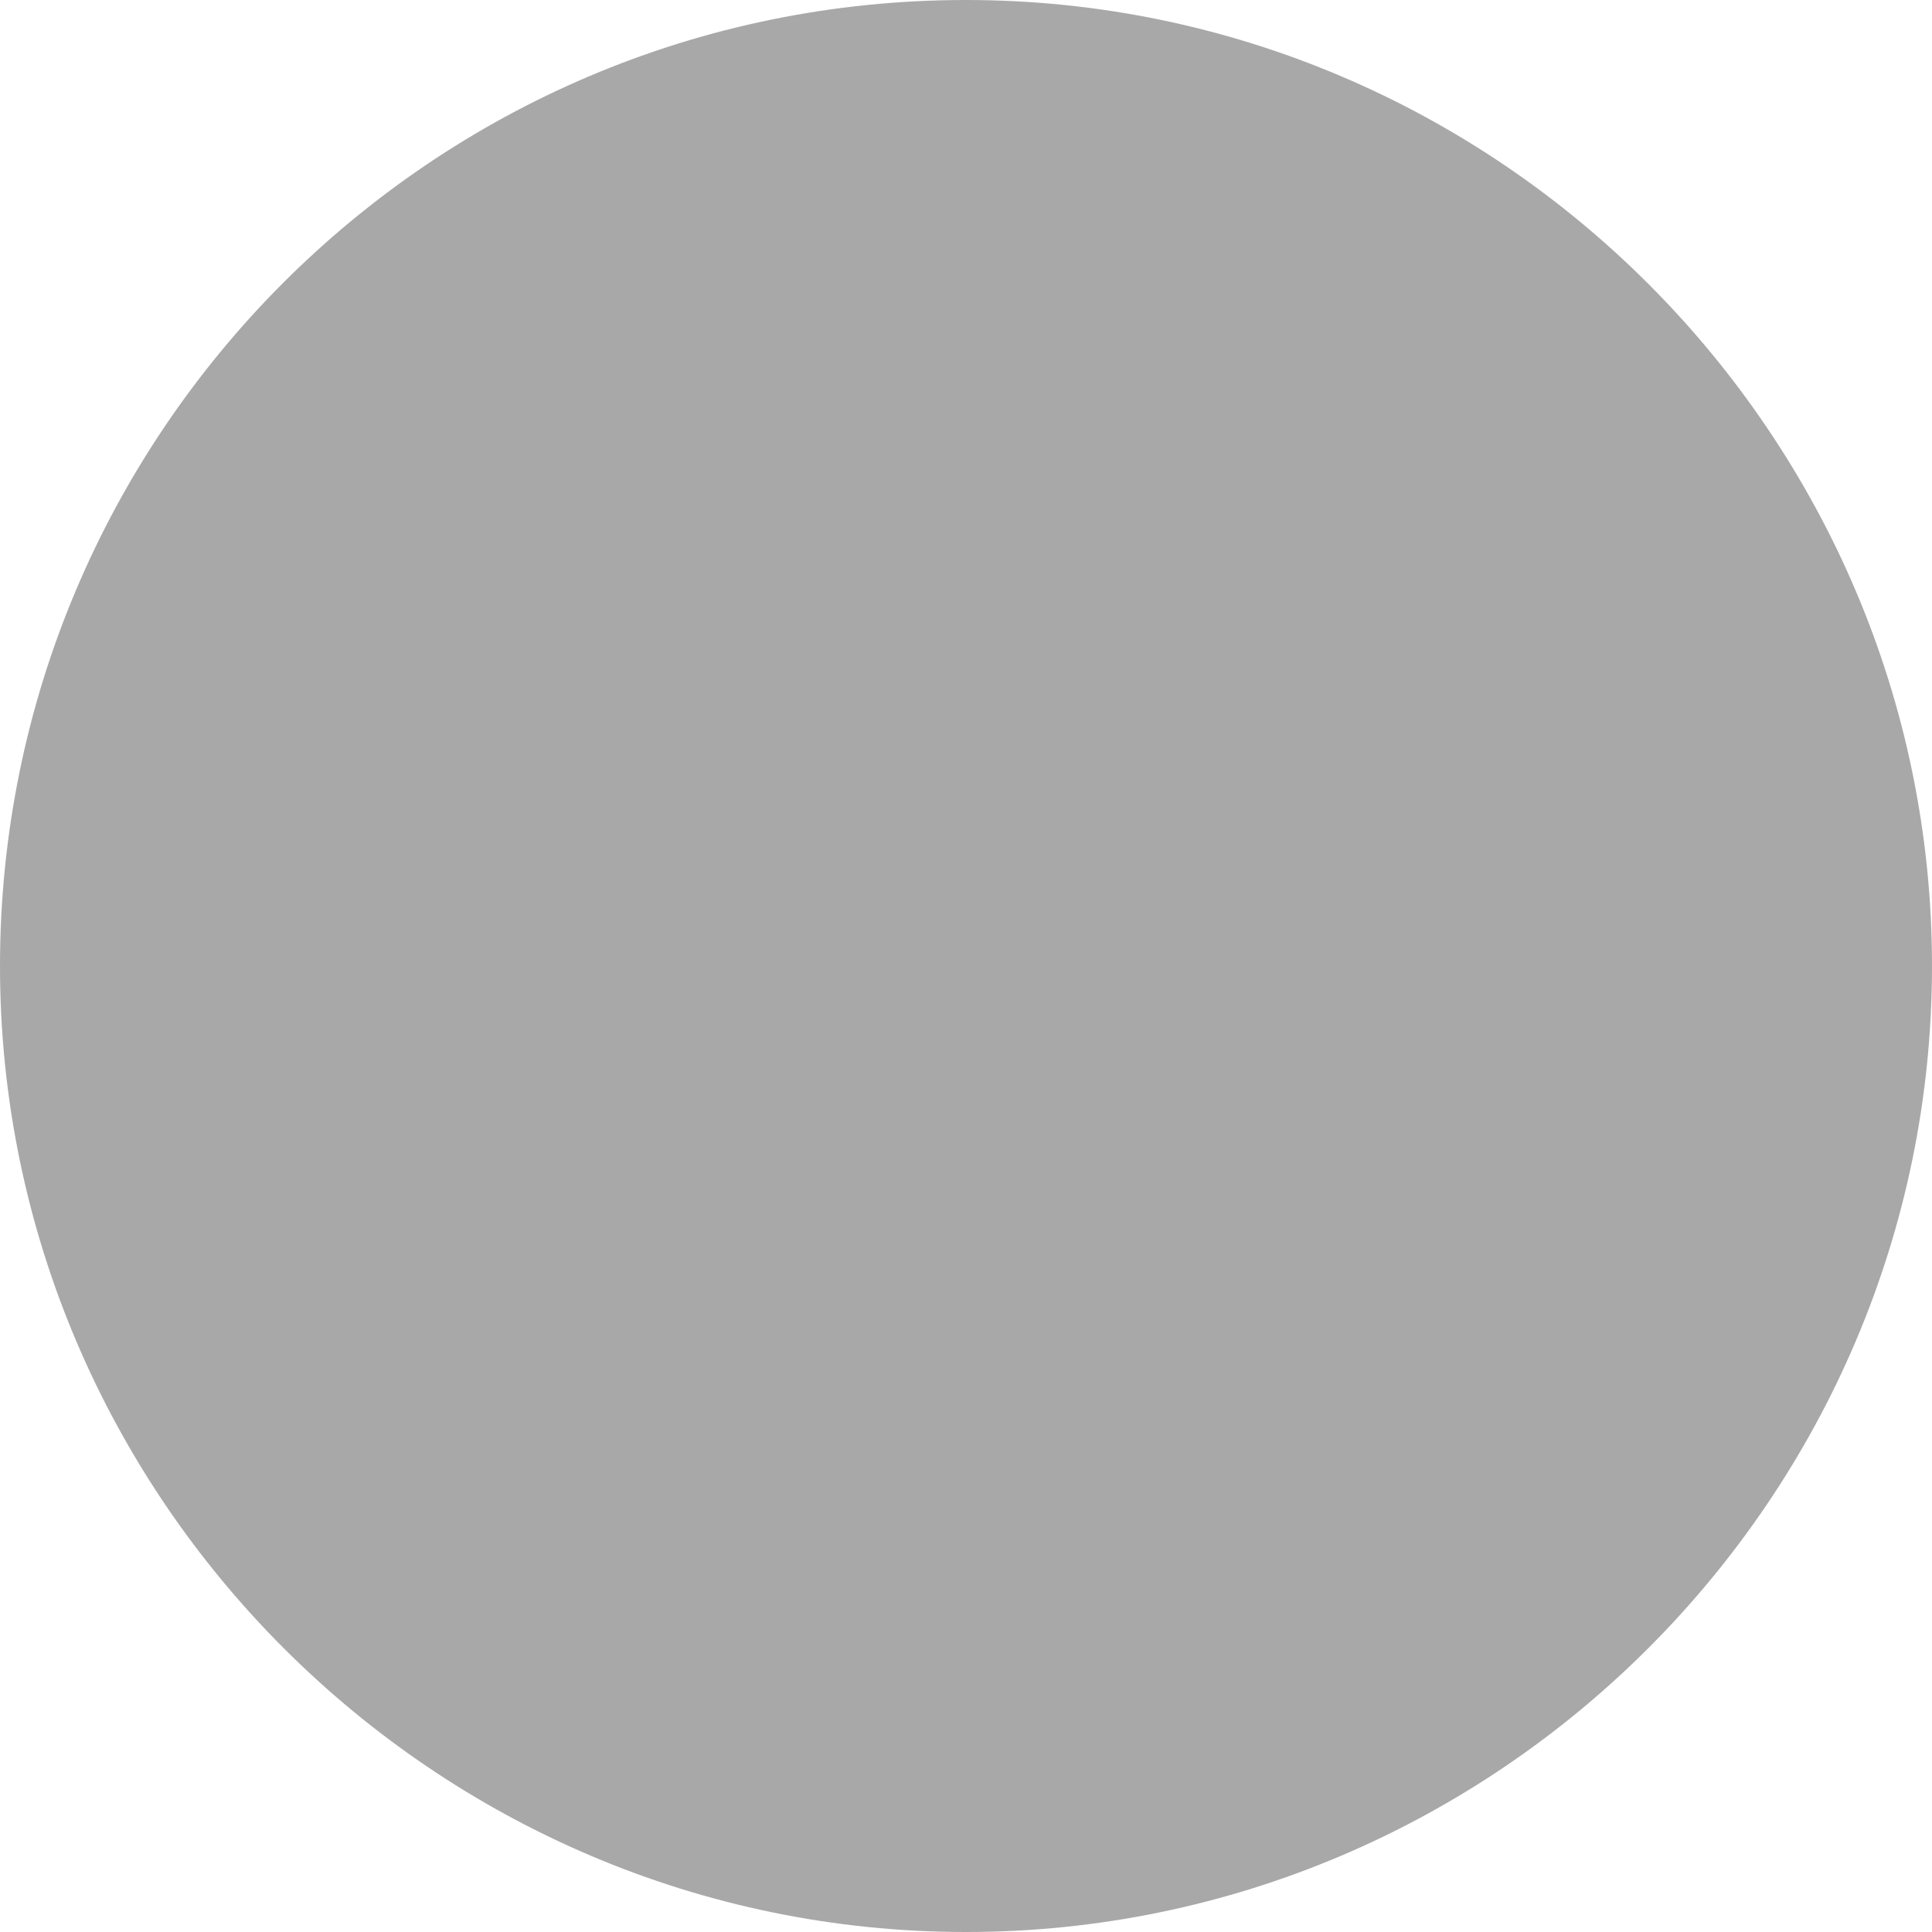 <?xml version="1.0" encoding="utf-8"?>
<!-- Generator: Adobe Illustrator 26.0.1, SVG Export Plug-In . SVG Version: 6.00 Build 0)  -->
<svg version="1.1" id="Layer_1" xmlns="http://www.w3.org/2000/svg" xmlns:xlink="http://www.w3.org/1999/xlink" x="0px" y="0px"
	 viewBox="0 0 48 48" style="enable-background:new 0 0 48 48;" xml:space="preserve">
<style type="text/css">
	.st0{fill:none;}
	.st1{fill:#A8A8A8;}
</style>
<g>
	<path class="st0" d="M6.4,47.3V8h39.2v39.2L6.4,47.3L6.4,47.3z"/>
	<g>
		<path class="st1" d="M24,0C10.7,0,0,10.8,0,24s10.8,24,24,24s24-10.8,24-24S37.2,0,24,0z"/>
	</g>
</g>
</svg>
